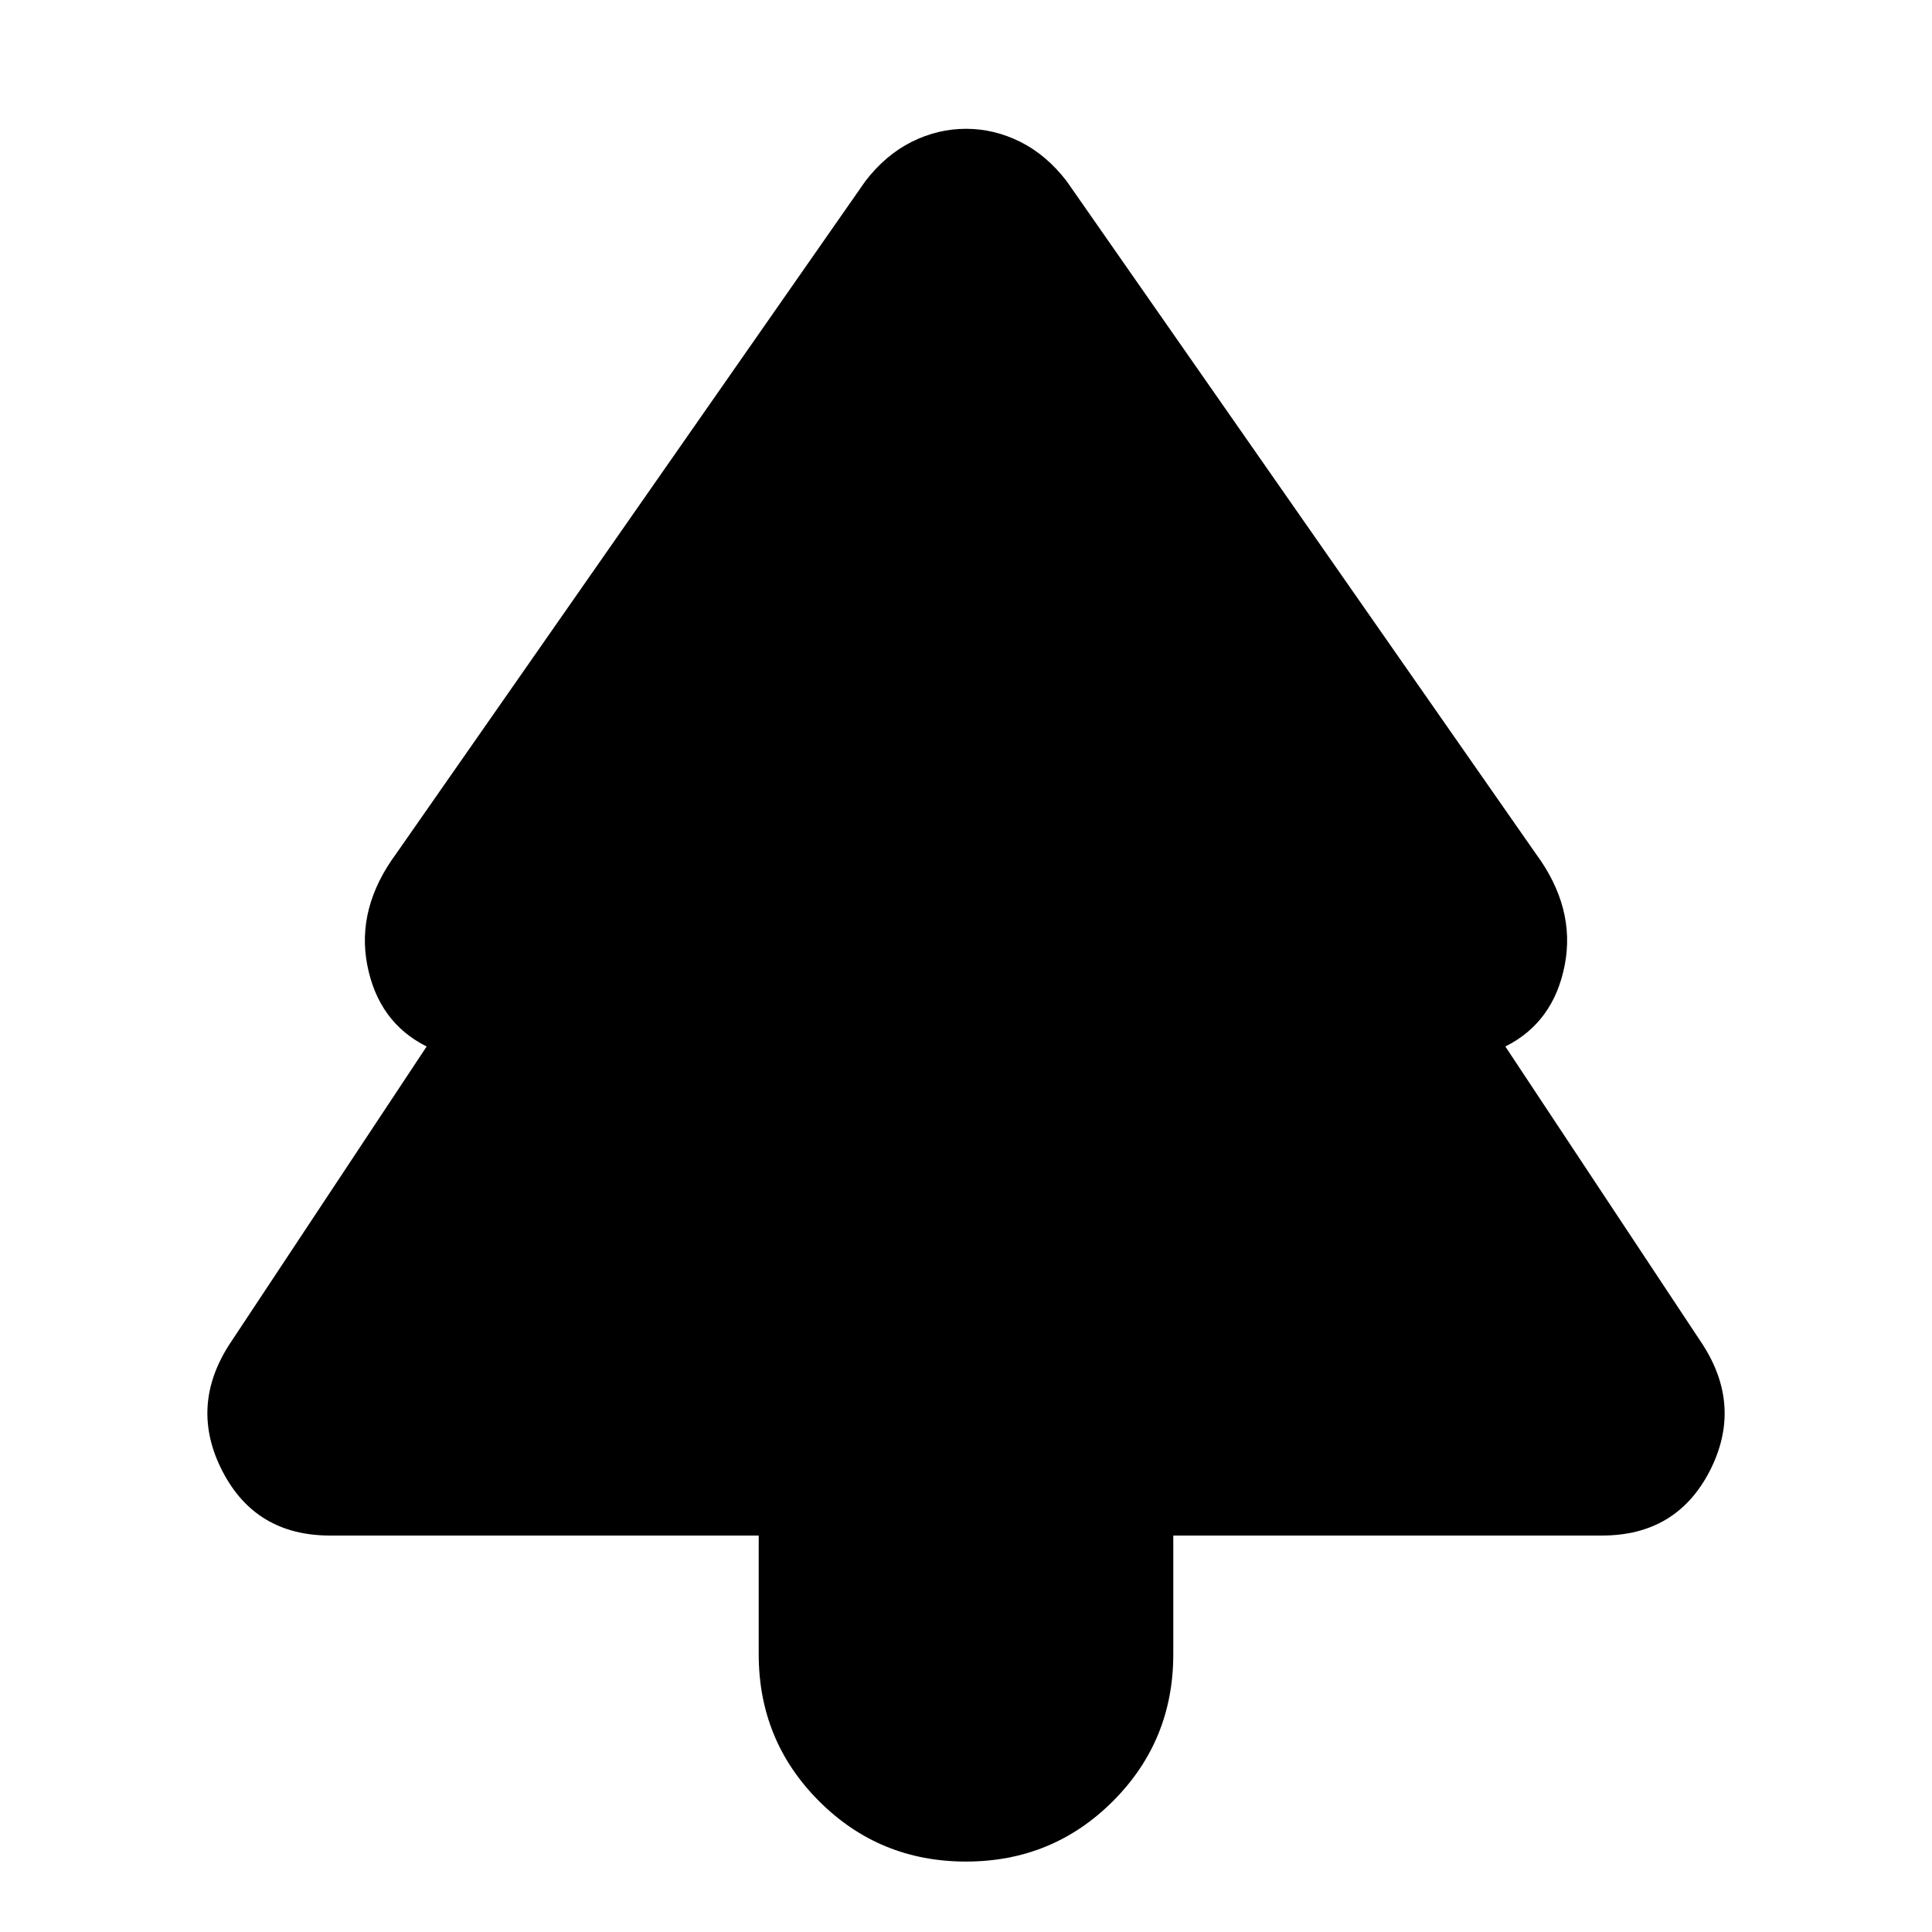 <svg xmlns="http://www.w3.org/2000/svg" height="24" width="24"><path d="M12 23.125Q10.925 23.125 10.175 22.375Q9.425 21.625 9.425 20.55V19.075H4.1Q3.175 19.075 2.763 18.275Q2.35 17.475 2.85 16.7L5.3 13Q4.7 12.7 4.562 11.987Q4.425 11.275 4.925 10.6L10.75 2.25Q11 1.925 11.325 1.762Q11.65 1.6 12 1.6Q12.35 1.6 12.675 1.762Q13 1.925 13.25 2.25L19.075 10.6Q19.575 11.275 19.438 11.987Q19.3 12.7 18.7 13L21.15 16.7Q21.65 17.475 21.238 18.275Q20.825 19.075 19.9 19.075H14.575V20.55Q14.575 21.625 13.825 22.375Q13.075 23.125 12 23.125Z"/></svg>